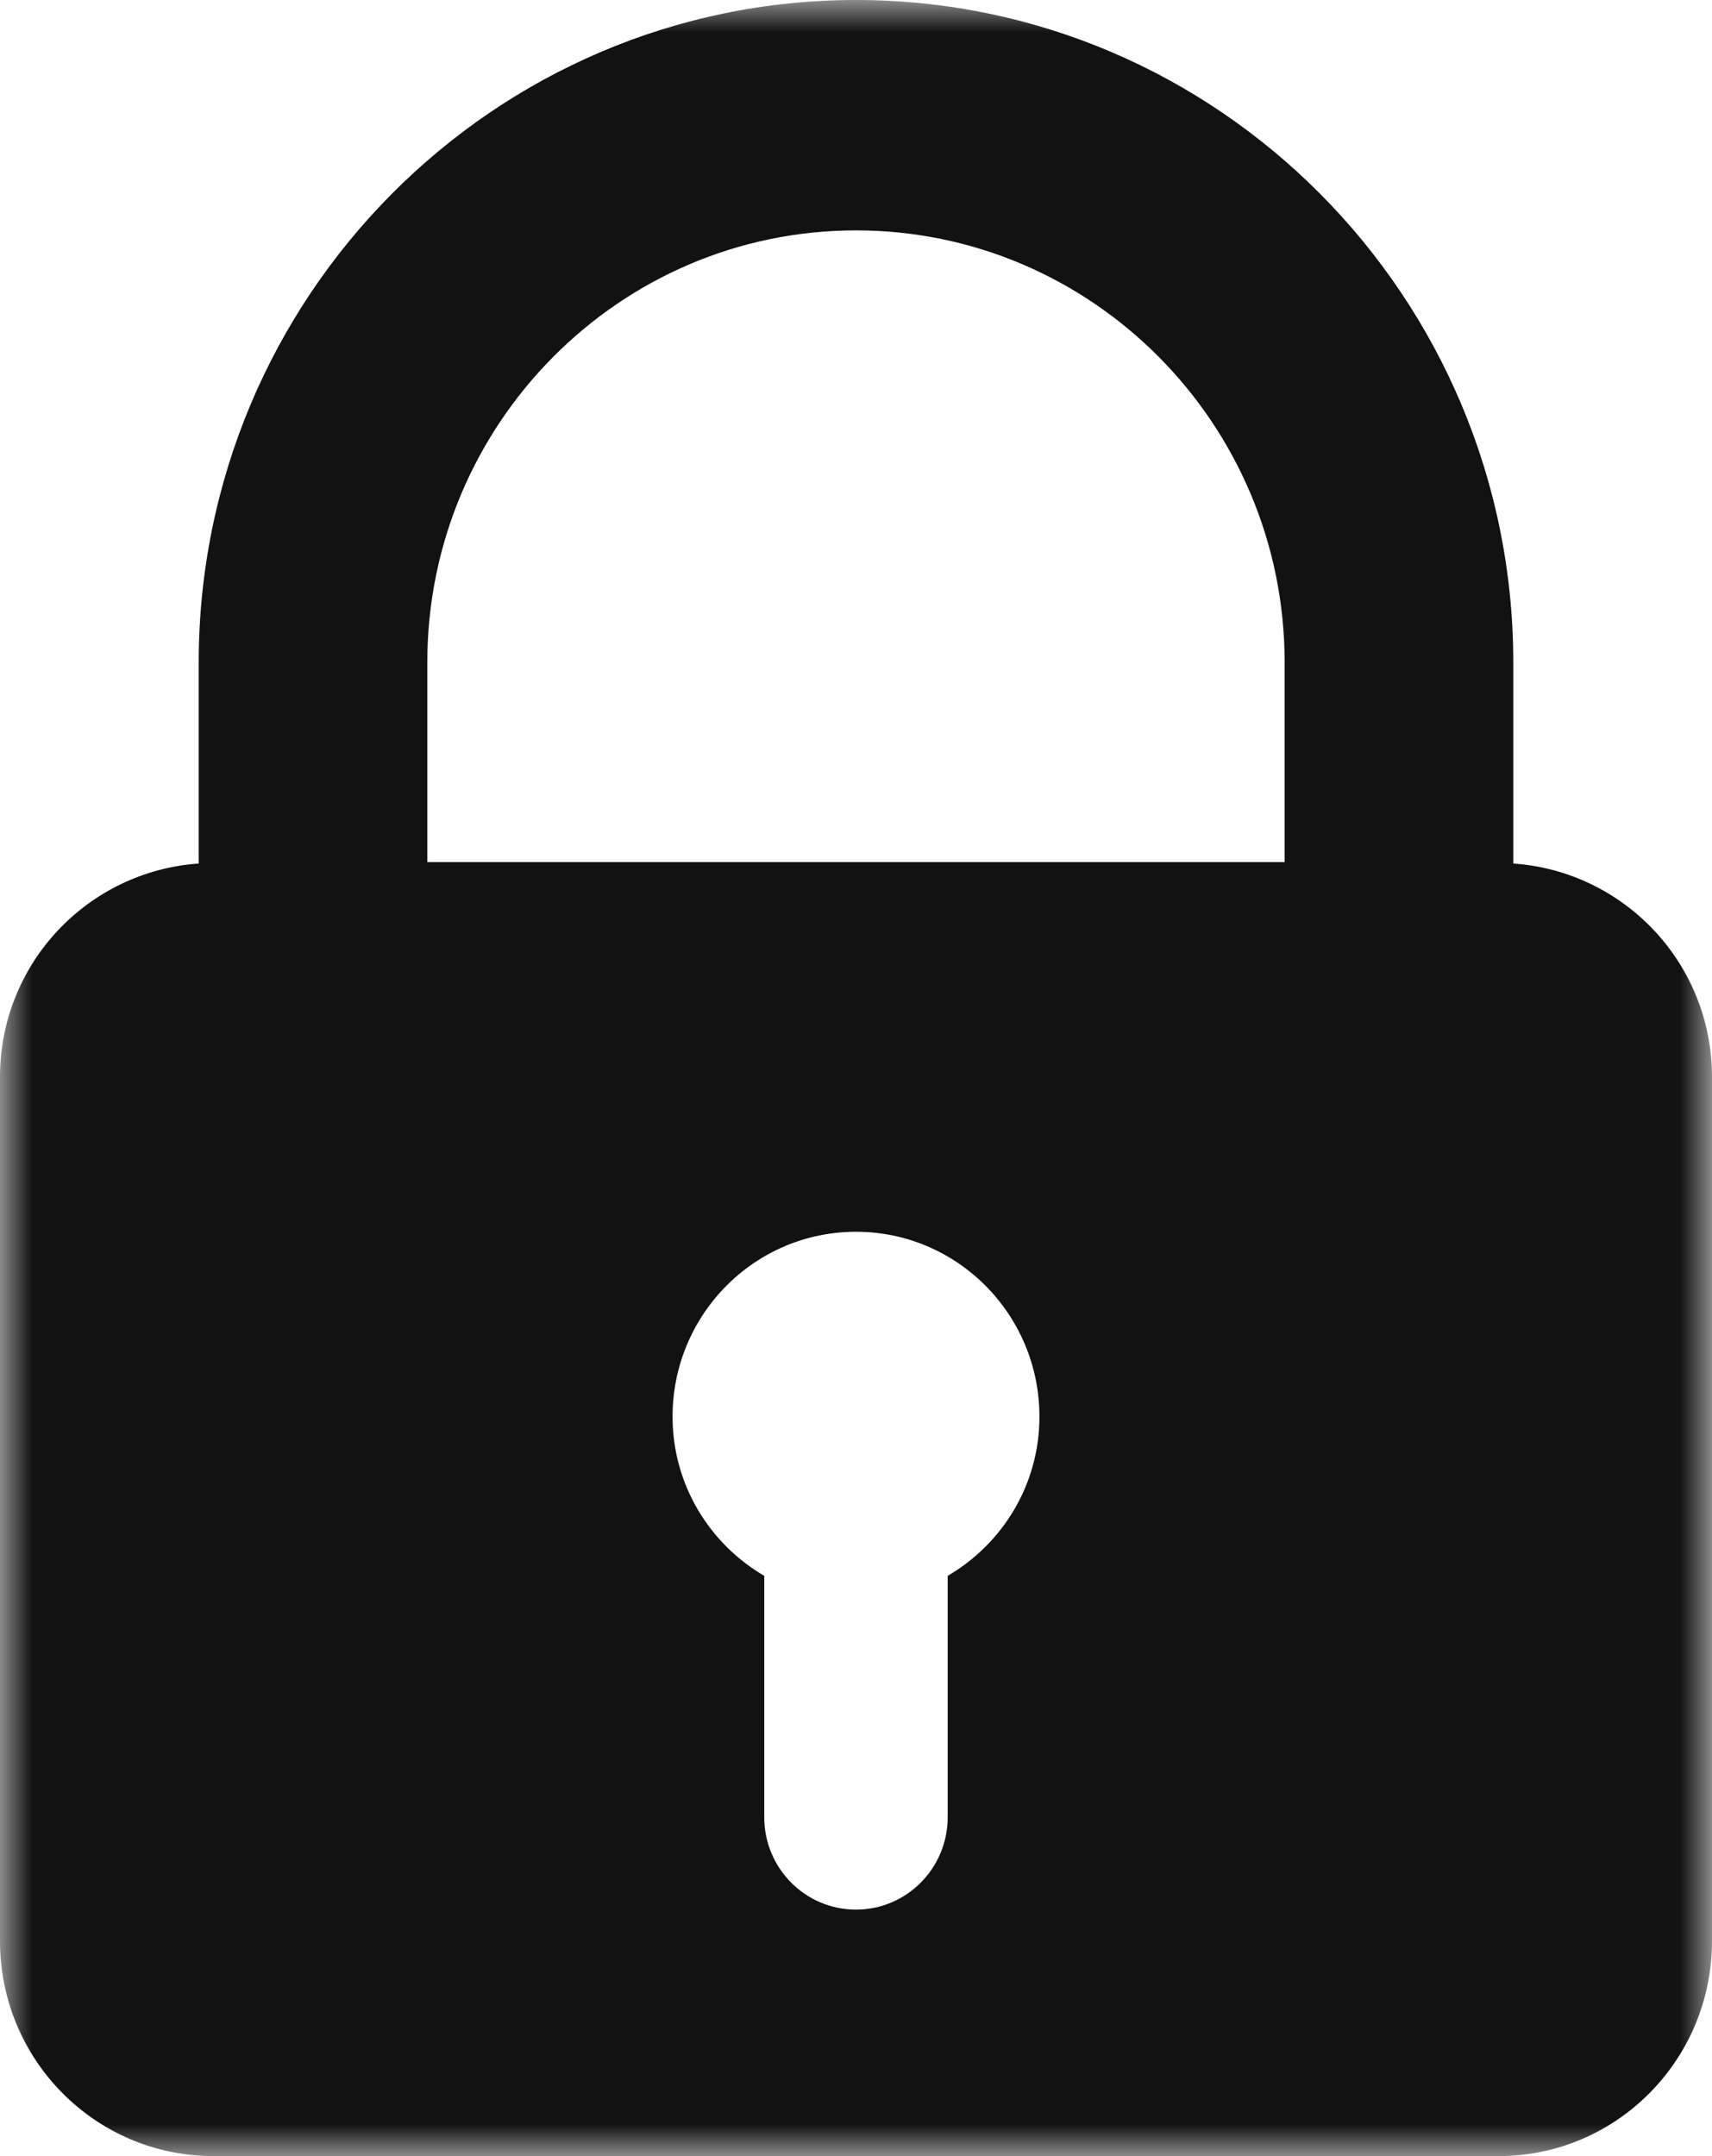 <?xml version="1.0" encoding="UTF-8"?>
<svg width="27px" height="34px" viewBox="0 0 27 34" version="1.1" xmlns="http://www.w3.org/2000/svg" xmlns:xlink="http://www.w3.org/1999/xlink">
    <!-- Generator: Sketch 63.1 (92452) - https://sketch.com -->
    <title>Group 3</title>
    <desc>Created with Sketch.</desc>
    <defs>
        <polygon id="path-1" points="0 0 27 0 27 34 0 34"></polygon>
    </defs>
    <g id="Page-1" stroke="none" stroke-width="1" fill="none" fill-rule="evenodd">
        <g id="Registro-Restaurante" transform="translate(-826, -614)">
            <g id="inputcontrasena" transform="translate(801, 595)">
                <g id="Group-3" transform="translate(25, 19)">
                    <mask id="mask-2" fill="white">
                        <use xlink:href="#path-1"></use>
                    </mask>
                    <g id="Clip-2"></g>
                    <path d="M20.26,13.594 L6.739,13.594 L6.739,10.446 C6.739,6.69 9.771,3.633 13.5,3.633 C17.228,3.633 20.26,6.69 20.26,10.446 L20.26,13.594 Z M14.946,24.85 L14.946,28.656 C14.946,29.461 14.298,30.113 13.5,30.113 C12.7,30.113 12.053,29.461 12.053,28.656 L12.053,24.85 C11.192,24.345 10.607,23.416 10.607,22.339 C10.607,20.729 11.902,19.424 13.5,19.424 C15.097,19.424 16.393,20.729 16.393,22.339 C16.393,23.416 15.808,24.345 14.946,24.85 L14.946,24.85 Z M23.866,13.617 L23.866,10.446 C23.866,4.686 19.216,0 13.5,0 C7.784,0 3.134,4.686 3.134,10.446 L3.134,13.617 C1.385,13.739 0,15.192 0,16.984 L0,30.609 C0,32.482 1.506,34 3.365,34 L23.635,34 C25.493,34 27,32.482 27,30.609 L27,16.984 C27,15.192 25.614,13.739 23.866,13.617 L23.866,13.617 Z" id="Fill-1" fill="#121212" mask="url(#mask-2)"></path>
                </g>
            </g>
        </g>
    </g>
</svg>
